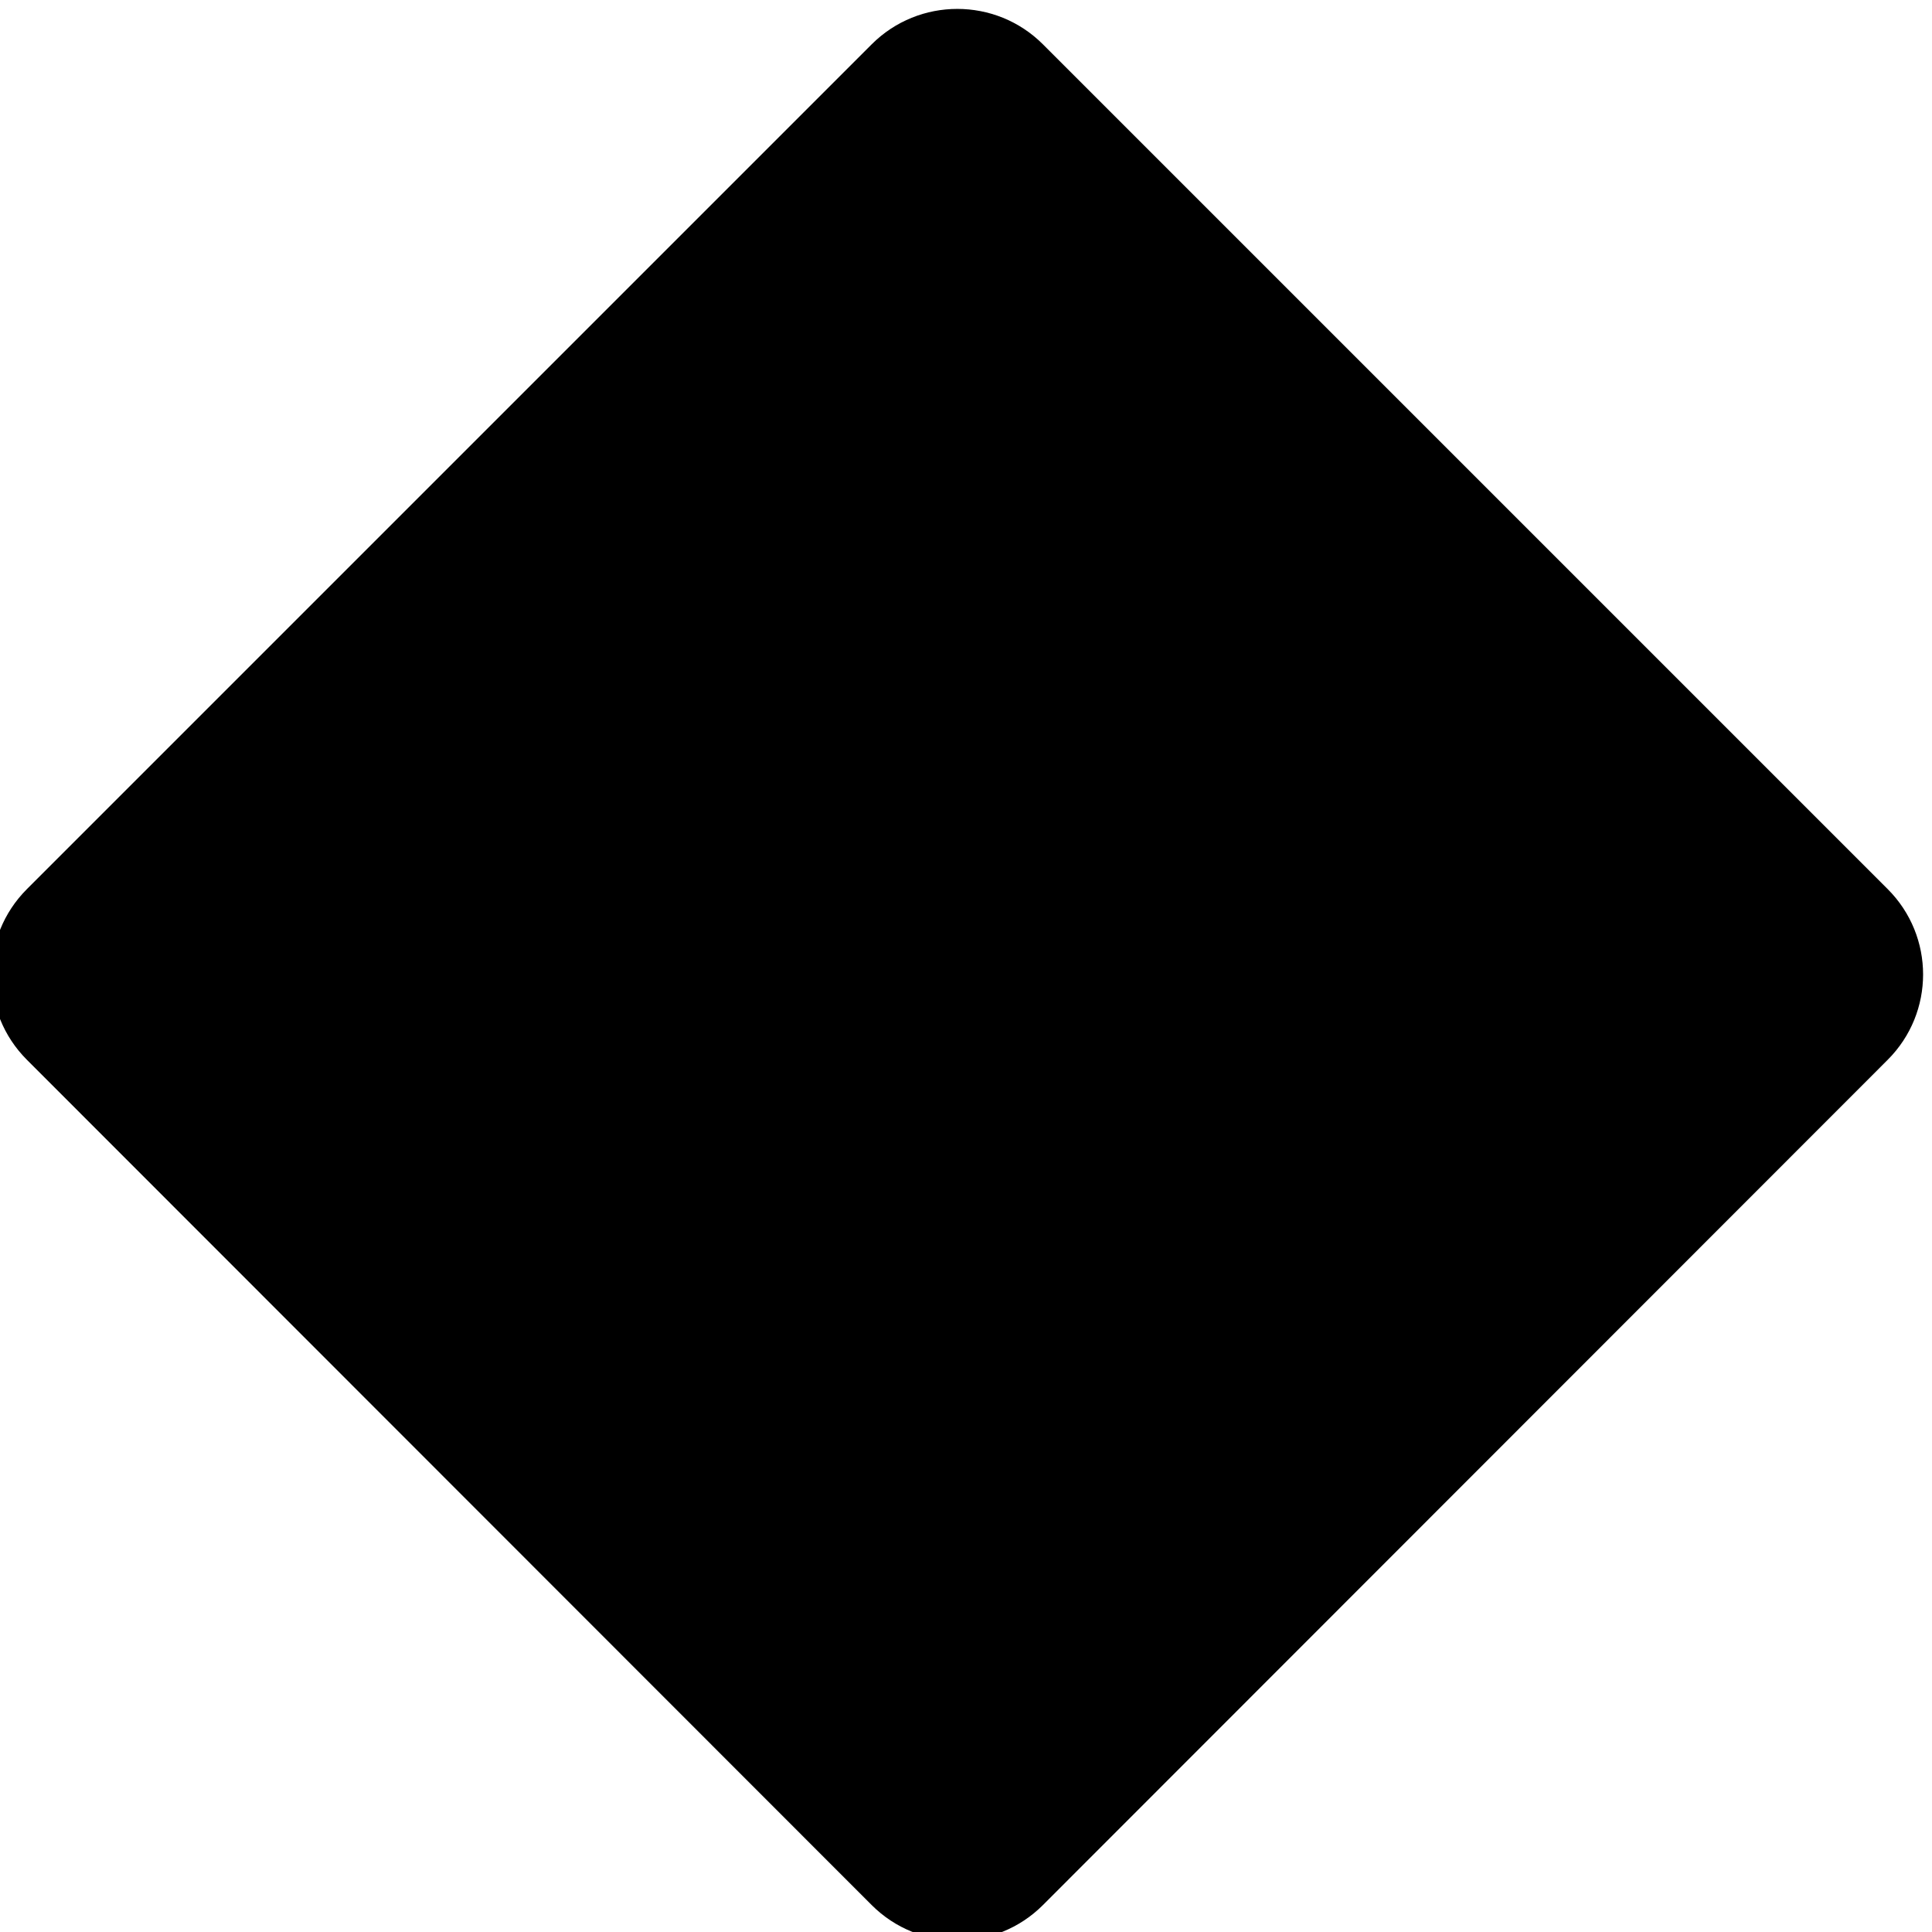 <svg xmlns="http://www.w3.org/2000/svg" height="16px" viewBox="0 0 16 16" width="16px">
    <path d="m 8.637 0.367 c -0.391 -0.391 -1.027 -0.391 -1.418 0 l -6.996 6.996 c -0.391 0.391 -0.391 1.023 0 1.414 l 6.996 7 c 0.391 0.391 1.027 0.391 1.418 0 l 6.996 -7 c 0.391 -0.391 0.391 -1.023 0 -1.414 z m 0 0" fill="currentColor" />
</svg>